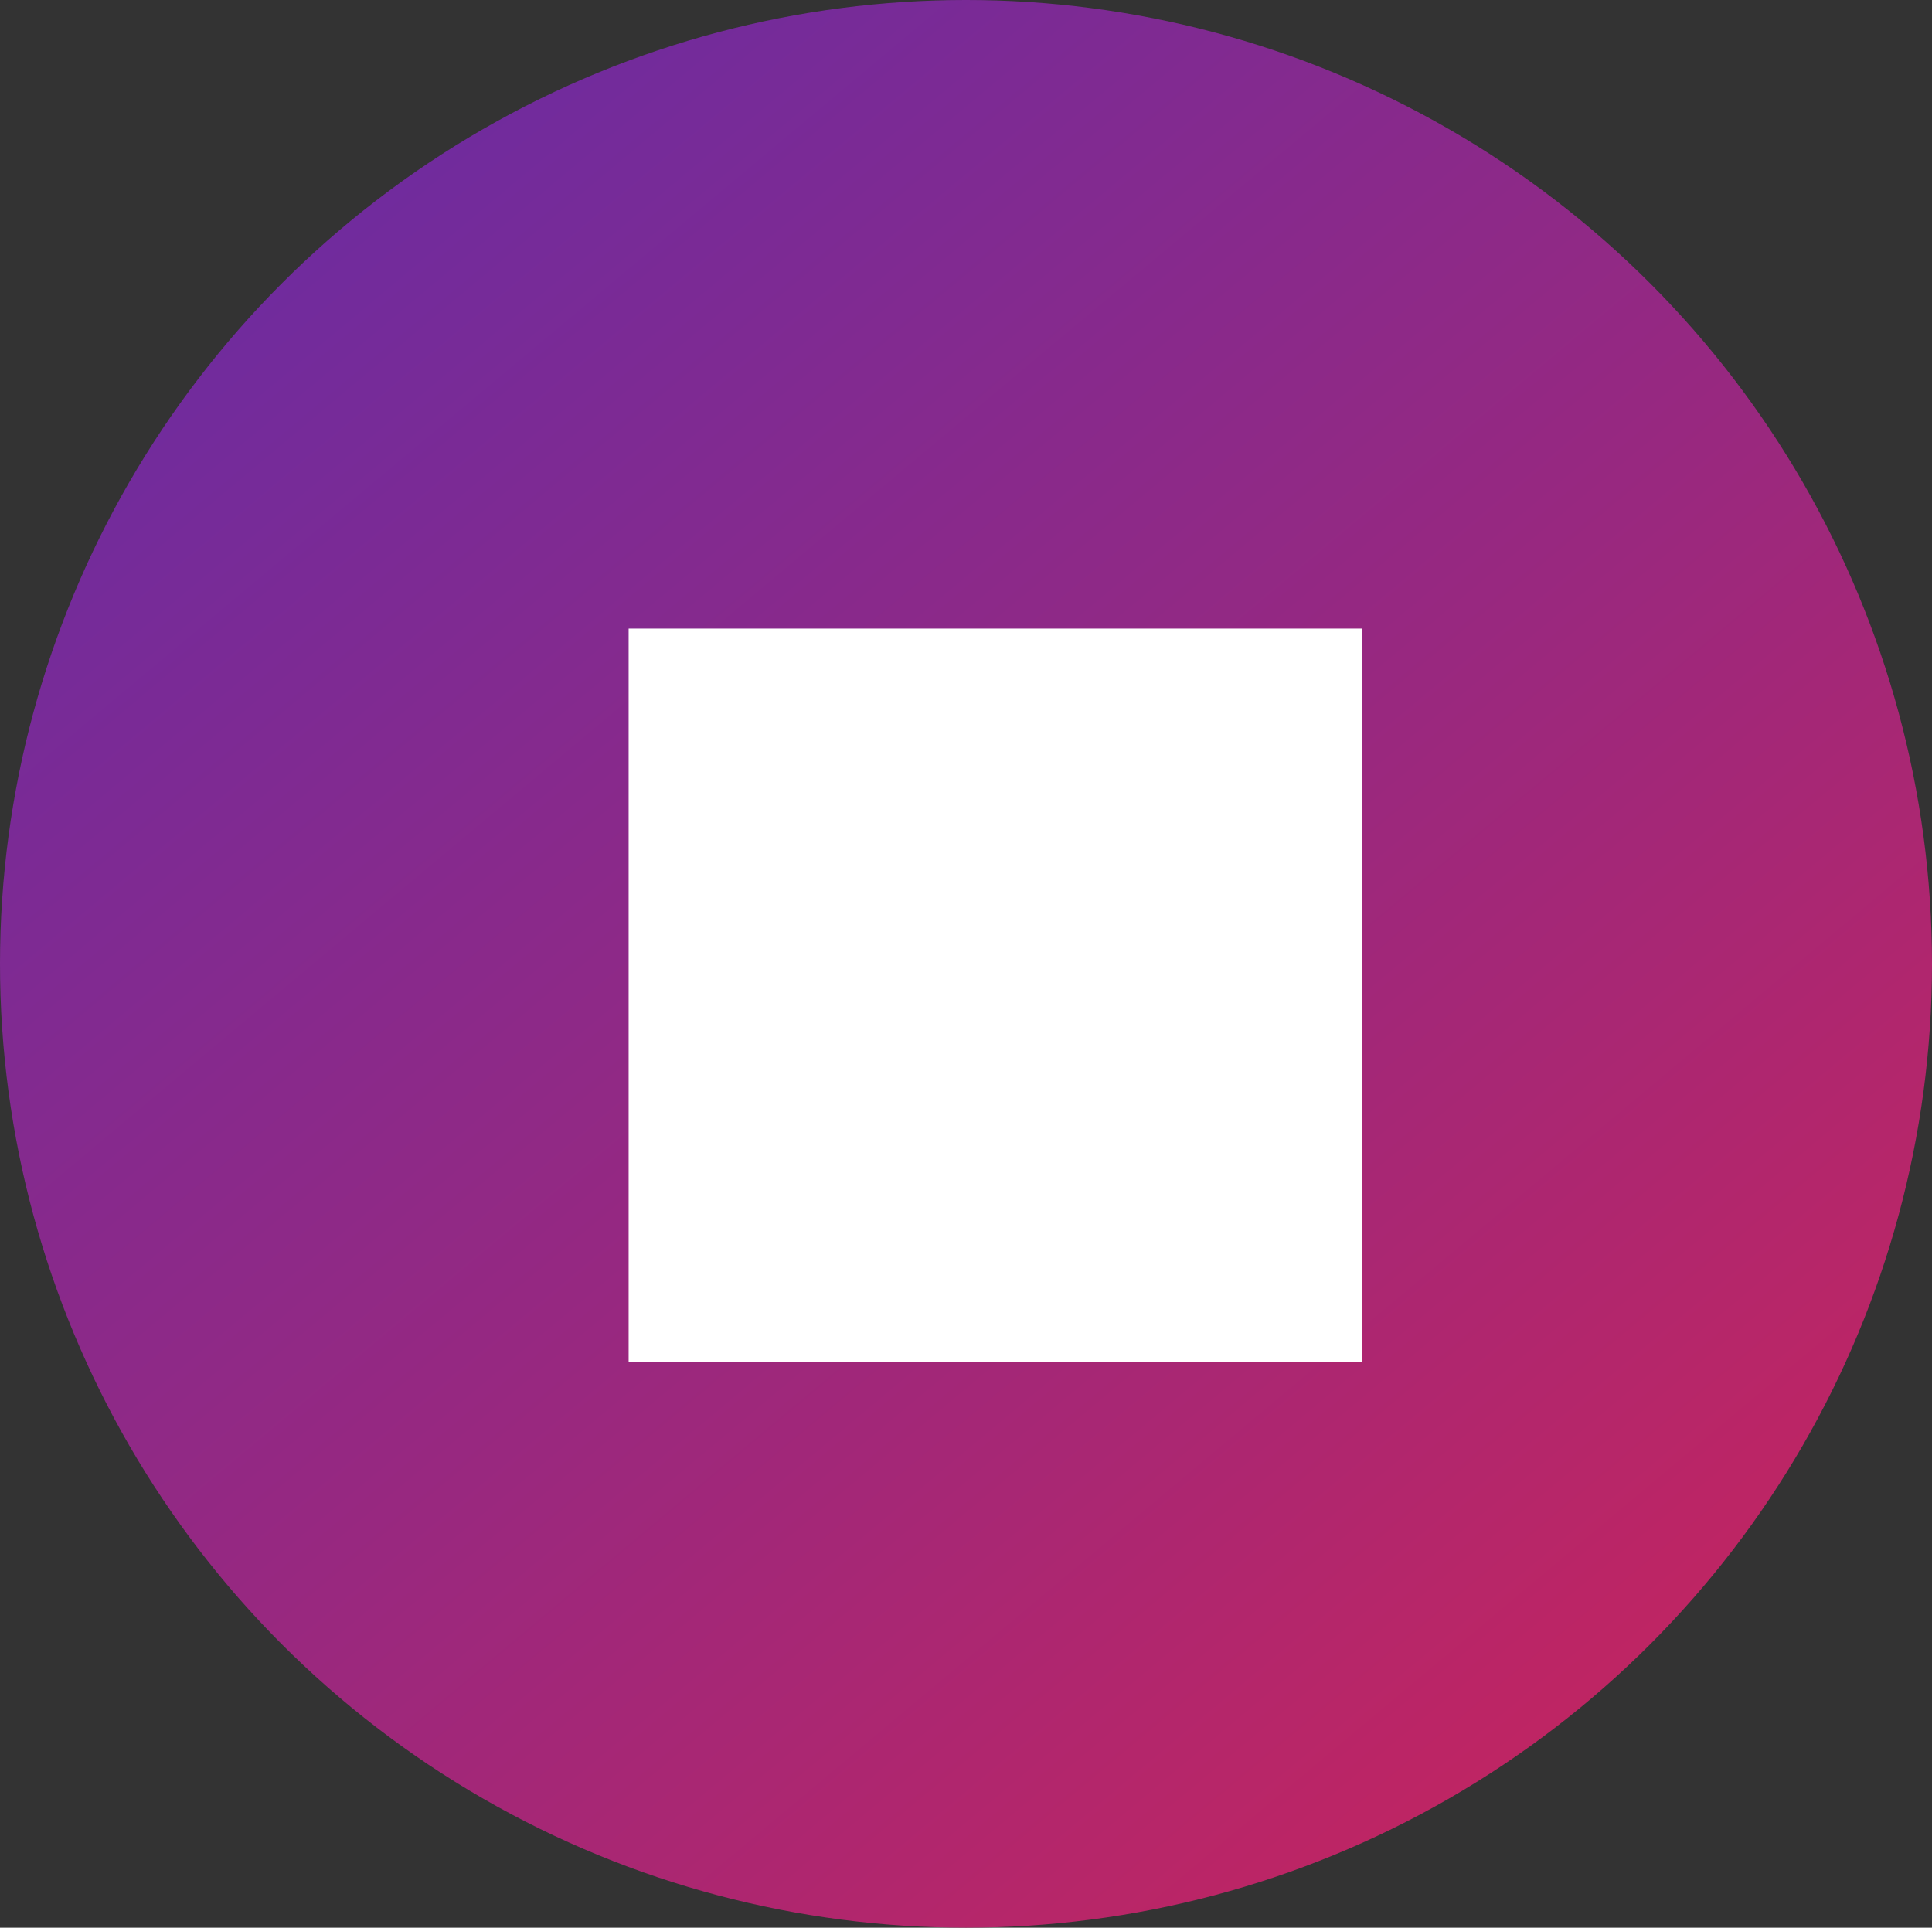 <svg xmlns="http://www.w3.org/2000/svg" xmlns:xlink="http://www.w3.org/1999/xlink" width="18.44" height="18.4" viewBox="0 0 18.44 18.4">
  <rect x="0" y="0" width="18.44" height="18.4" fill="#333333" stroke="none"/>
  <defs>
    <linearGradient id="linear-gradient" x1="-0.128" y1="-0.25" x2="1.128" y2="1.25" gradientUnits="objectBoundingBox">
      <stop offset="0" stop-color="#4c2eb8"/>
      <stop offset="0.52" stop-color="#99287f"/>
      <stop offset="1" stop-color="#e62246"/>
    </linearGradient>
  </defs>
  <g id="Group_3" data-name="Group 3" transform="translate(-168 -3875)">
    <ellipse id="Ellipse_20" data-name="Ellipse 20" cx="9.22" cy="9.2" rx="9.22" ry="9.2" transform="translate(168 3875)" fill="url(#linear-gradient)"/>
    <rect id="Rectangle_3" data-name="Rectangle 3" width="7" height="7" transform="translate(174 3881)" fill="#fff"/>
  </g>
</svg>
